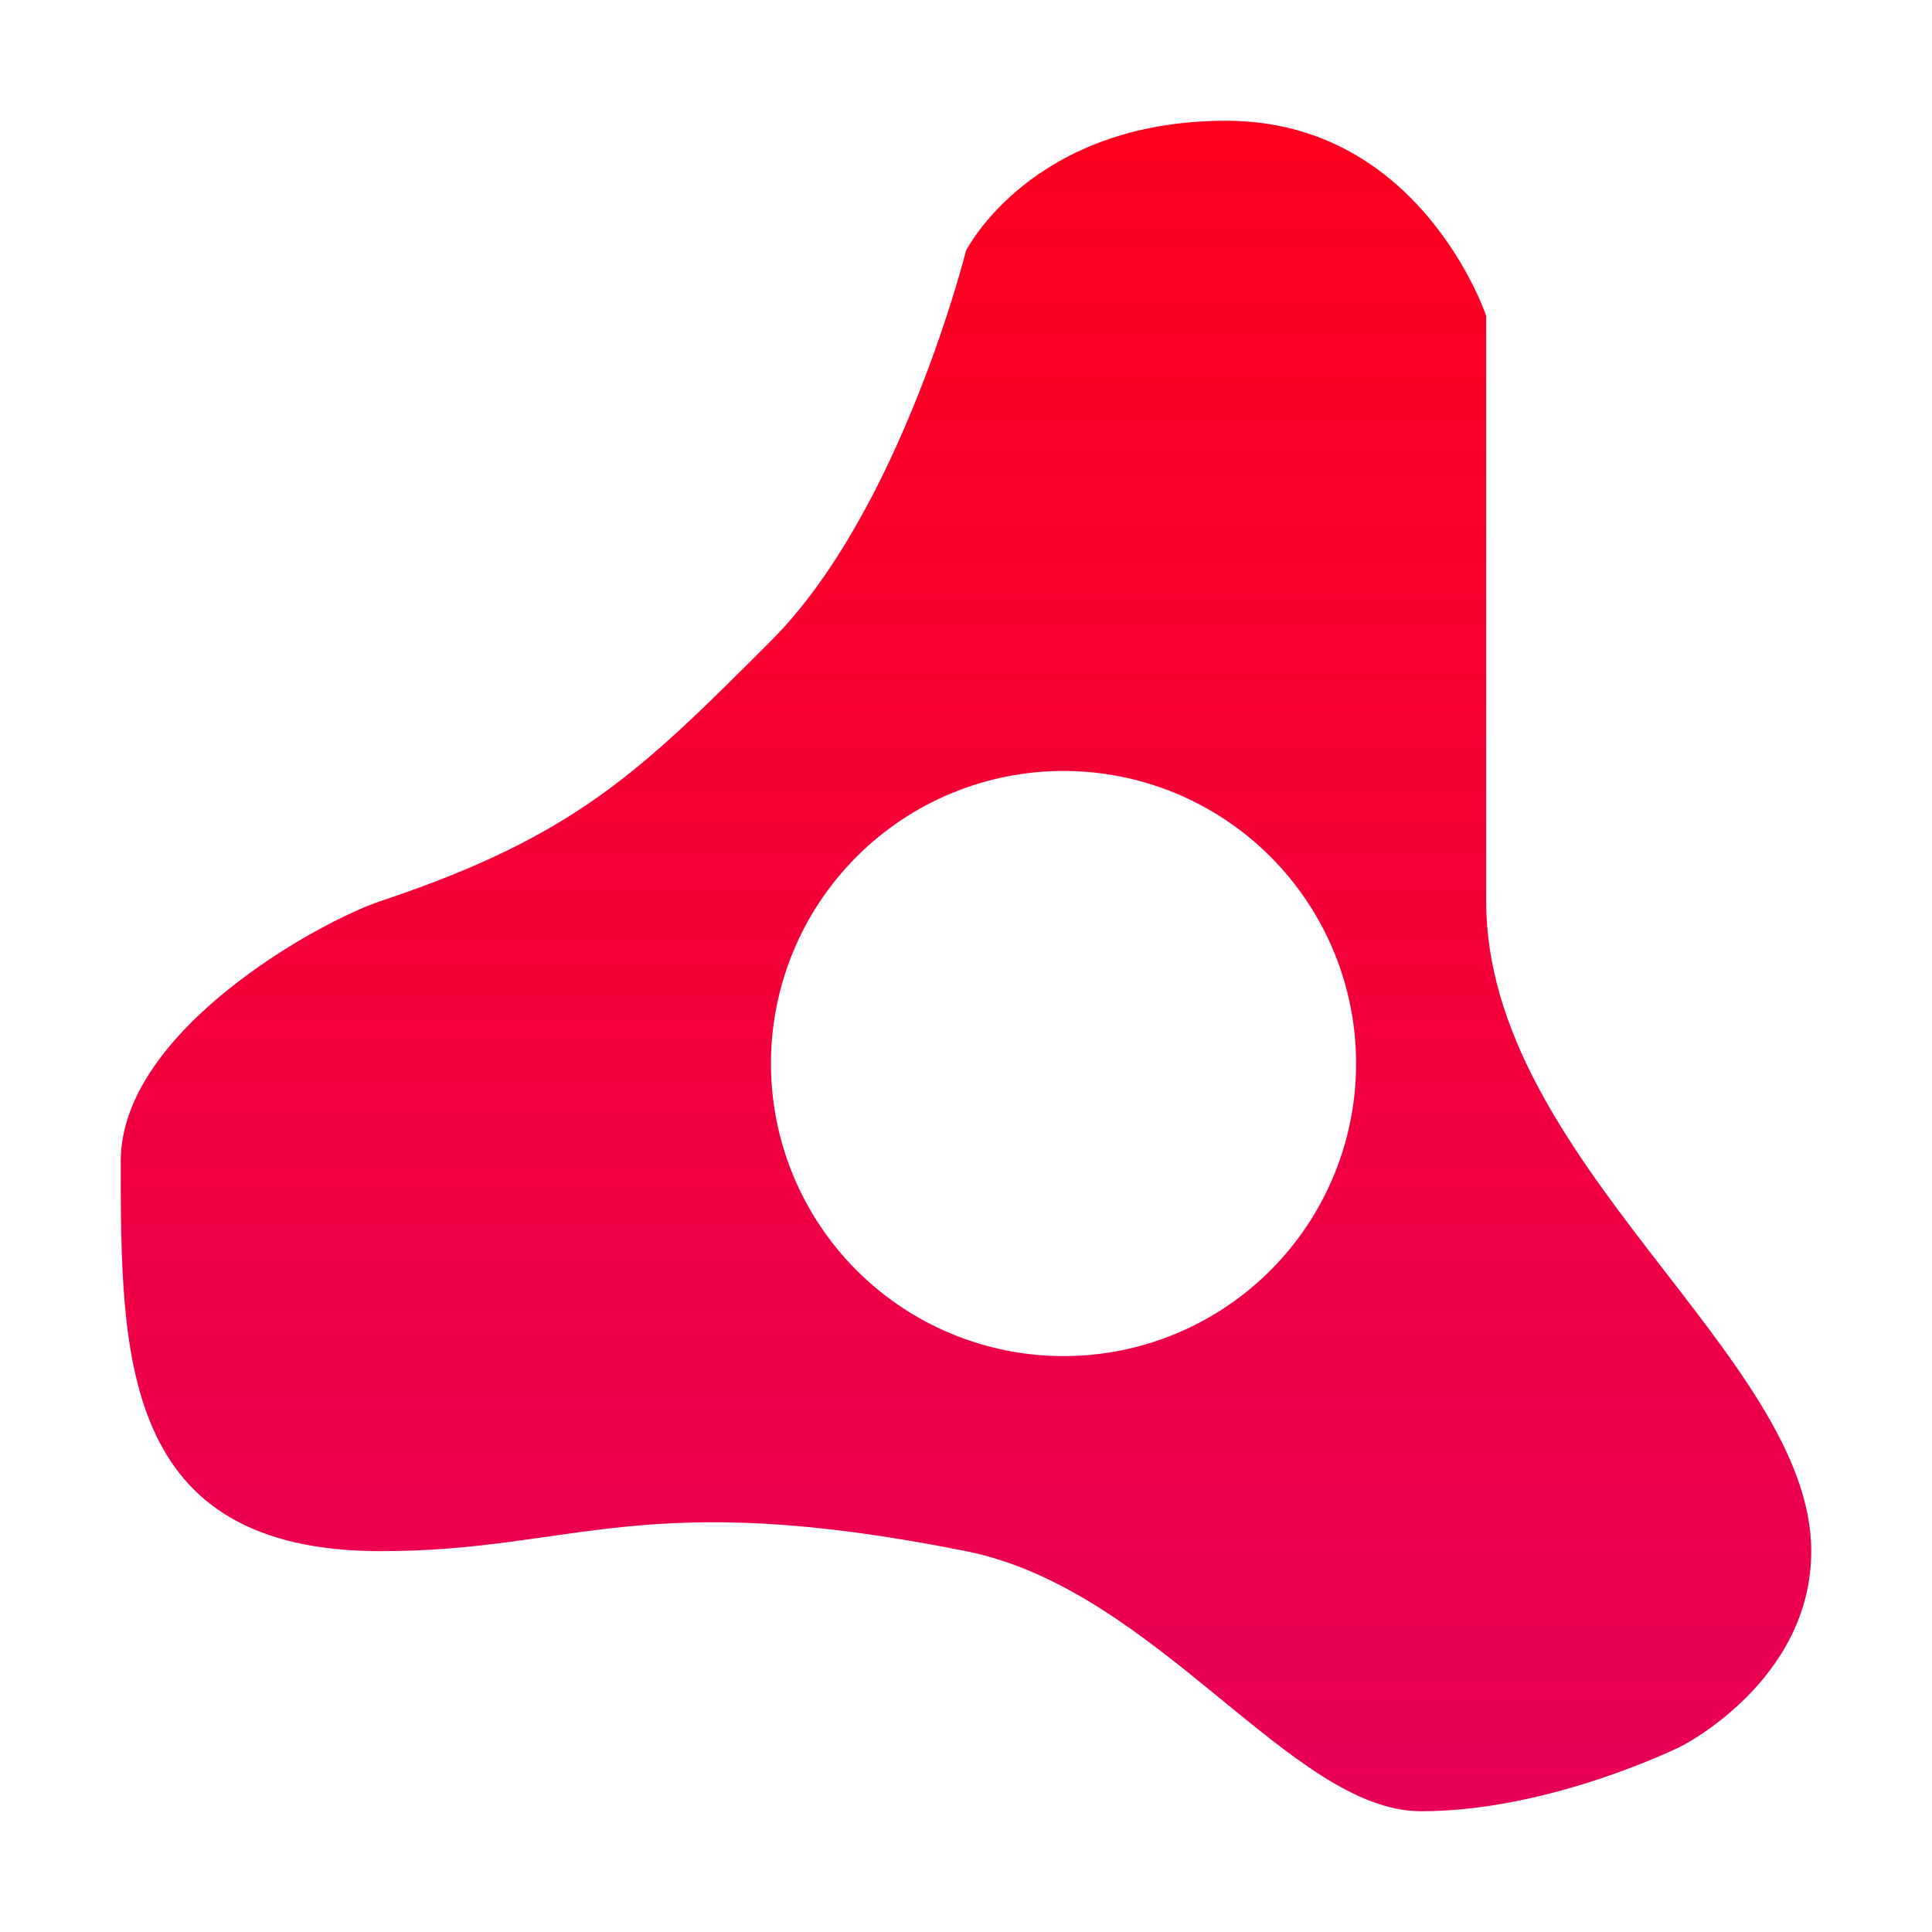 <svg width="48" height="48" viewBox="0 0 48 48" fill="none" xmlns="http://www.w3.org/2000/svg">
<path d="M30.462 3C25.615 3 24 6.231 24 6.231C24 6.231 22.385 12.692 19.154 15.923C15.923 19.154 14.308 20.769 9.462 22.385C7.929 22.895 3 25.615 3 28.846C3 33.692 3 38.538 9.462 38.538C14.308 38.538 15.923 36.923 24 38.538C28.752 39.489 32.077 45 35.308 45C38.538 45 41.769 43.385 41.769 43.385C41.769 43.385 45 41.769 45 38.538C45 33.692 36.923 28.846 36.923 22.385V7.846C36.923 7.846 35.308 3 30.462 3ZM26.423 19.154C28.351 19.154 30.2 19.92 31.563 21.283C32.926 22.646 33.692 24.495 33.692 26.423C33.692 28.351 32.926 30.2 31.563 31.563C30.2 32.926 28.351 33.692 26.423 33.692C24.495 33.692 22.646 32.926 21.283 31.563C19.92 30.2 19.154 28.351 19.154 26.423C19.154 24.495 19.92 22.646 21.283 21.283C22.646 19.92 24.495 19.154 26.423 19.154V19.154Z" fill="url(#paint0_linear)"/>
<defs>
<linearGradient id="paint0_linear" x1="24" y1="45" x2="24" y2="3" gradientUnits="userSpaceOnUse">
<stop stop-color="#E80058"/>
<stop offset="1" stop-color="#FF001D"/>
<stop offset="1" stop-color="#FF867E"/>
</linearGradient>
</defs>
</svg>
